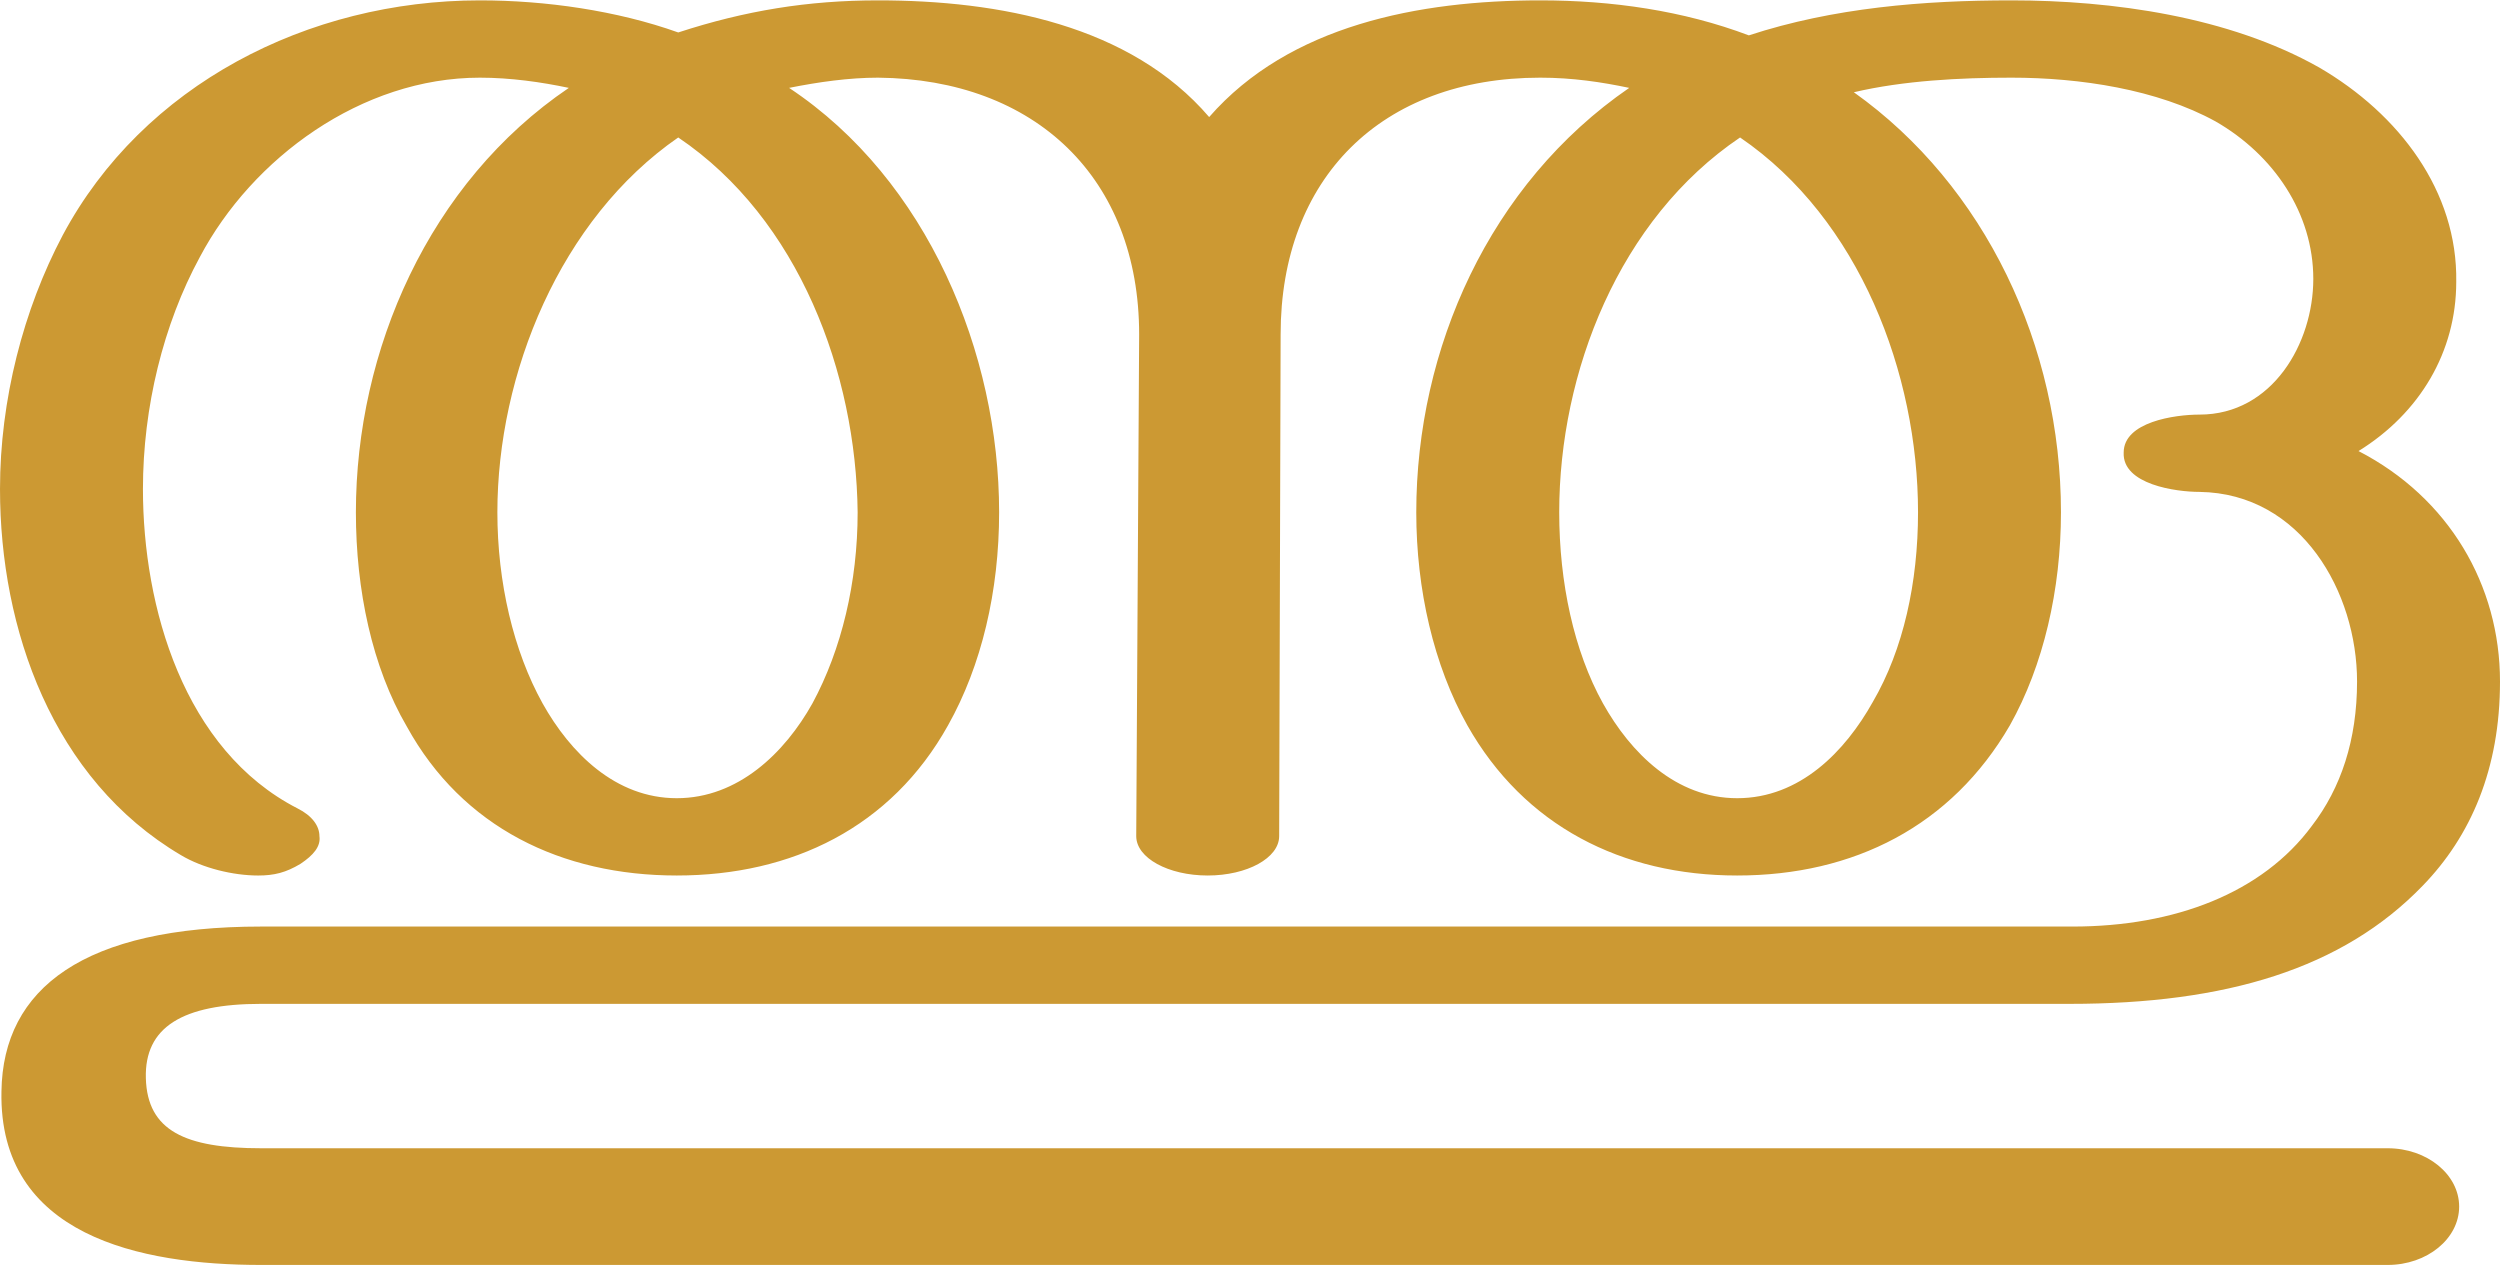 <?xml version="1.0" encoding="UTF-8"?>
<!DOCTYPE svg PUBLIC "-//W3C//DTD SVG 1.1//EN" "http://www.w3.org/Graphics/SVG/1.1/DTD/svg11.dtd">
<!-- Creator: CorelDRAW X8 -->
<svg xmlns="http://www.w3.org/2000/svg" xml:space="preserve" width="1715px" height="868px" version="1.1" style="shape-rendering:geometricPrecision; text-rendering:geometricPrecision; image-rendering:optimizeQuality; fill-rule:evenodd; clip-rule:evenodd"
viewBox="0 0 1714 867"
 xmlns:xlink="http://www.w3.org/1999/xlink">
 <defs>
  <style type="text/css">
   <![CDATA[
    .fil0 {fill:#CC9933;fill-rule:nonzero}
   ]]>
  </style>
 </defs>
 <g id="Layer_x0020_1">
  <path class="fil0" d="M1419 688l-1240 0c-54,0 -80,16 -79,51 1,36 27,48 79,48l1458 0c27,0 49,18 49,40 0,22 -22,40 -49,40l-1458 0c-83,0 -180,-20 -178,-119 1,-71 57,-113 178,-113l1242 0c70,0 130,-23 164,-69 20,-26 31,-59 31,-99 0,-61 -38,-129 -108,-130 -16,0 -53,-5 -52,-27 0,-21 35,-26 52,-26 50,0 78,-49 78,-93 0,-45 -27,-85 -67,-108 -40,-22 -93,-30 -140,-30 -35,0 -74,2 -108,10 90,64 142,174 142,288 0,53 -12,105 -35,146 -40,69 -107,103 -187,103 -79,0 -146,-34 -185,-103 -23,-41 -35,-93 -35,-146 0,-112 50,-225 146,-291 -19,-4 -39,-7 -61,-7 -109,0 -178,69 -178,176l-1 344c0,15 -22,27 -49,27 -27,0 -49,-12 -49,-27l2 -344c0,-107 -71,-175 -179,-176 -20,0 -41,3 -61,7 95,63 144,182 144,291 0,54 -12,105 -35,146 -39,70 -107,103 -186,103 -79,0 -147,-33 -185,-102 -24,-41 -35,-94 -35,-147 0,-111 50,-226 146,-291 -19,-4 -40,-7 -61,-7 -81,0 -156,55 -192,123 -25,46 -39,103 -39,159 0,81 28,179 106,219 10,5 15,12 15,19 1,7 -4,13 -13,19 -10,6 -18,8 -29,8 -17,0 -38,-5 -53,-14 -88,-52 -124,-155 -124,-251 0,-61 16,-123 43,-174 55,-103 168,-161 286,-161 45,0 94,7 136,22 46,-15 89,-22 137,-22 83,0 173,17 227,80 55,-63 144,-80 227,-80 49,0 98,7 143,24 58,-19 120,-24 180,-24 69,0 149,11 211,46 55,32 95,85 94,147 0,48 -25,90 -67,116 62,32 97,92 97,158 0,60 -20,106 -53,140 -55,57 -135,81 -242,81zm-226 -594c-83,56 -124,161 -124,257 0,48 10,95 30,131 19,34 50,65 92,65 43,0 74,-32 93,-66 21,-36 31,-82 31,-130 0,-95 -40,-201 -122,-257zm-728 0c-81,56 -124,162 -124,257 0,48 11,95 31,131 19,34 50,65 92,65 42,0 74,-31 93,-65 20,-37 31,-83 31,-131 -1,-95 -40,-201 -123,-257z"/>
 </g>
</svg>

